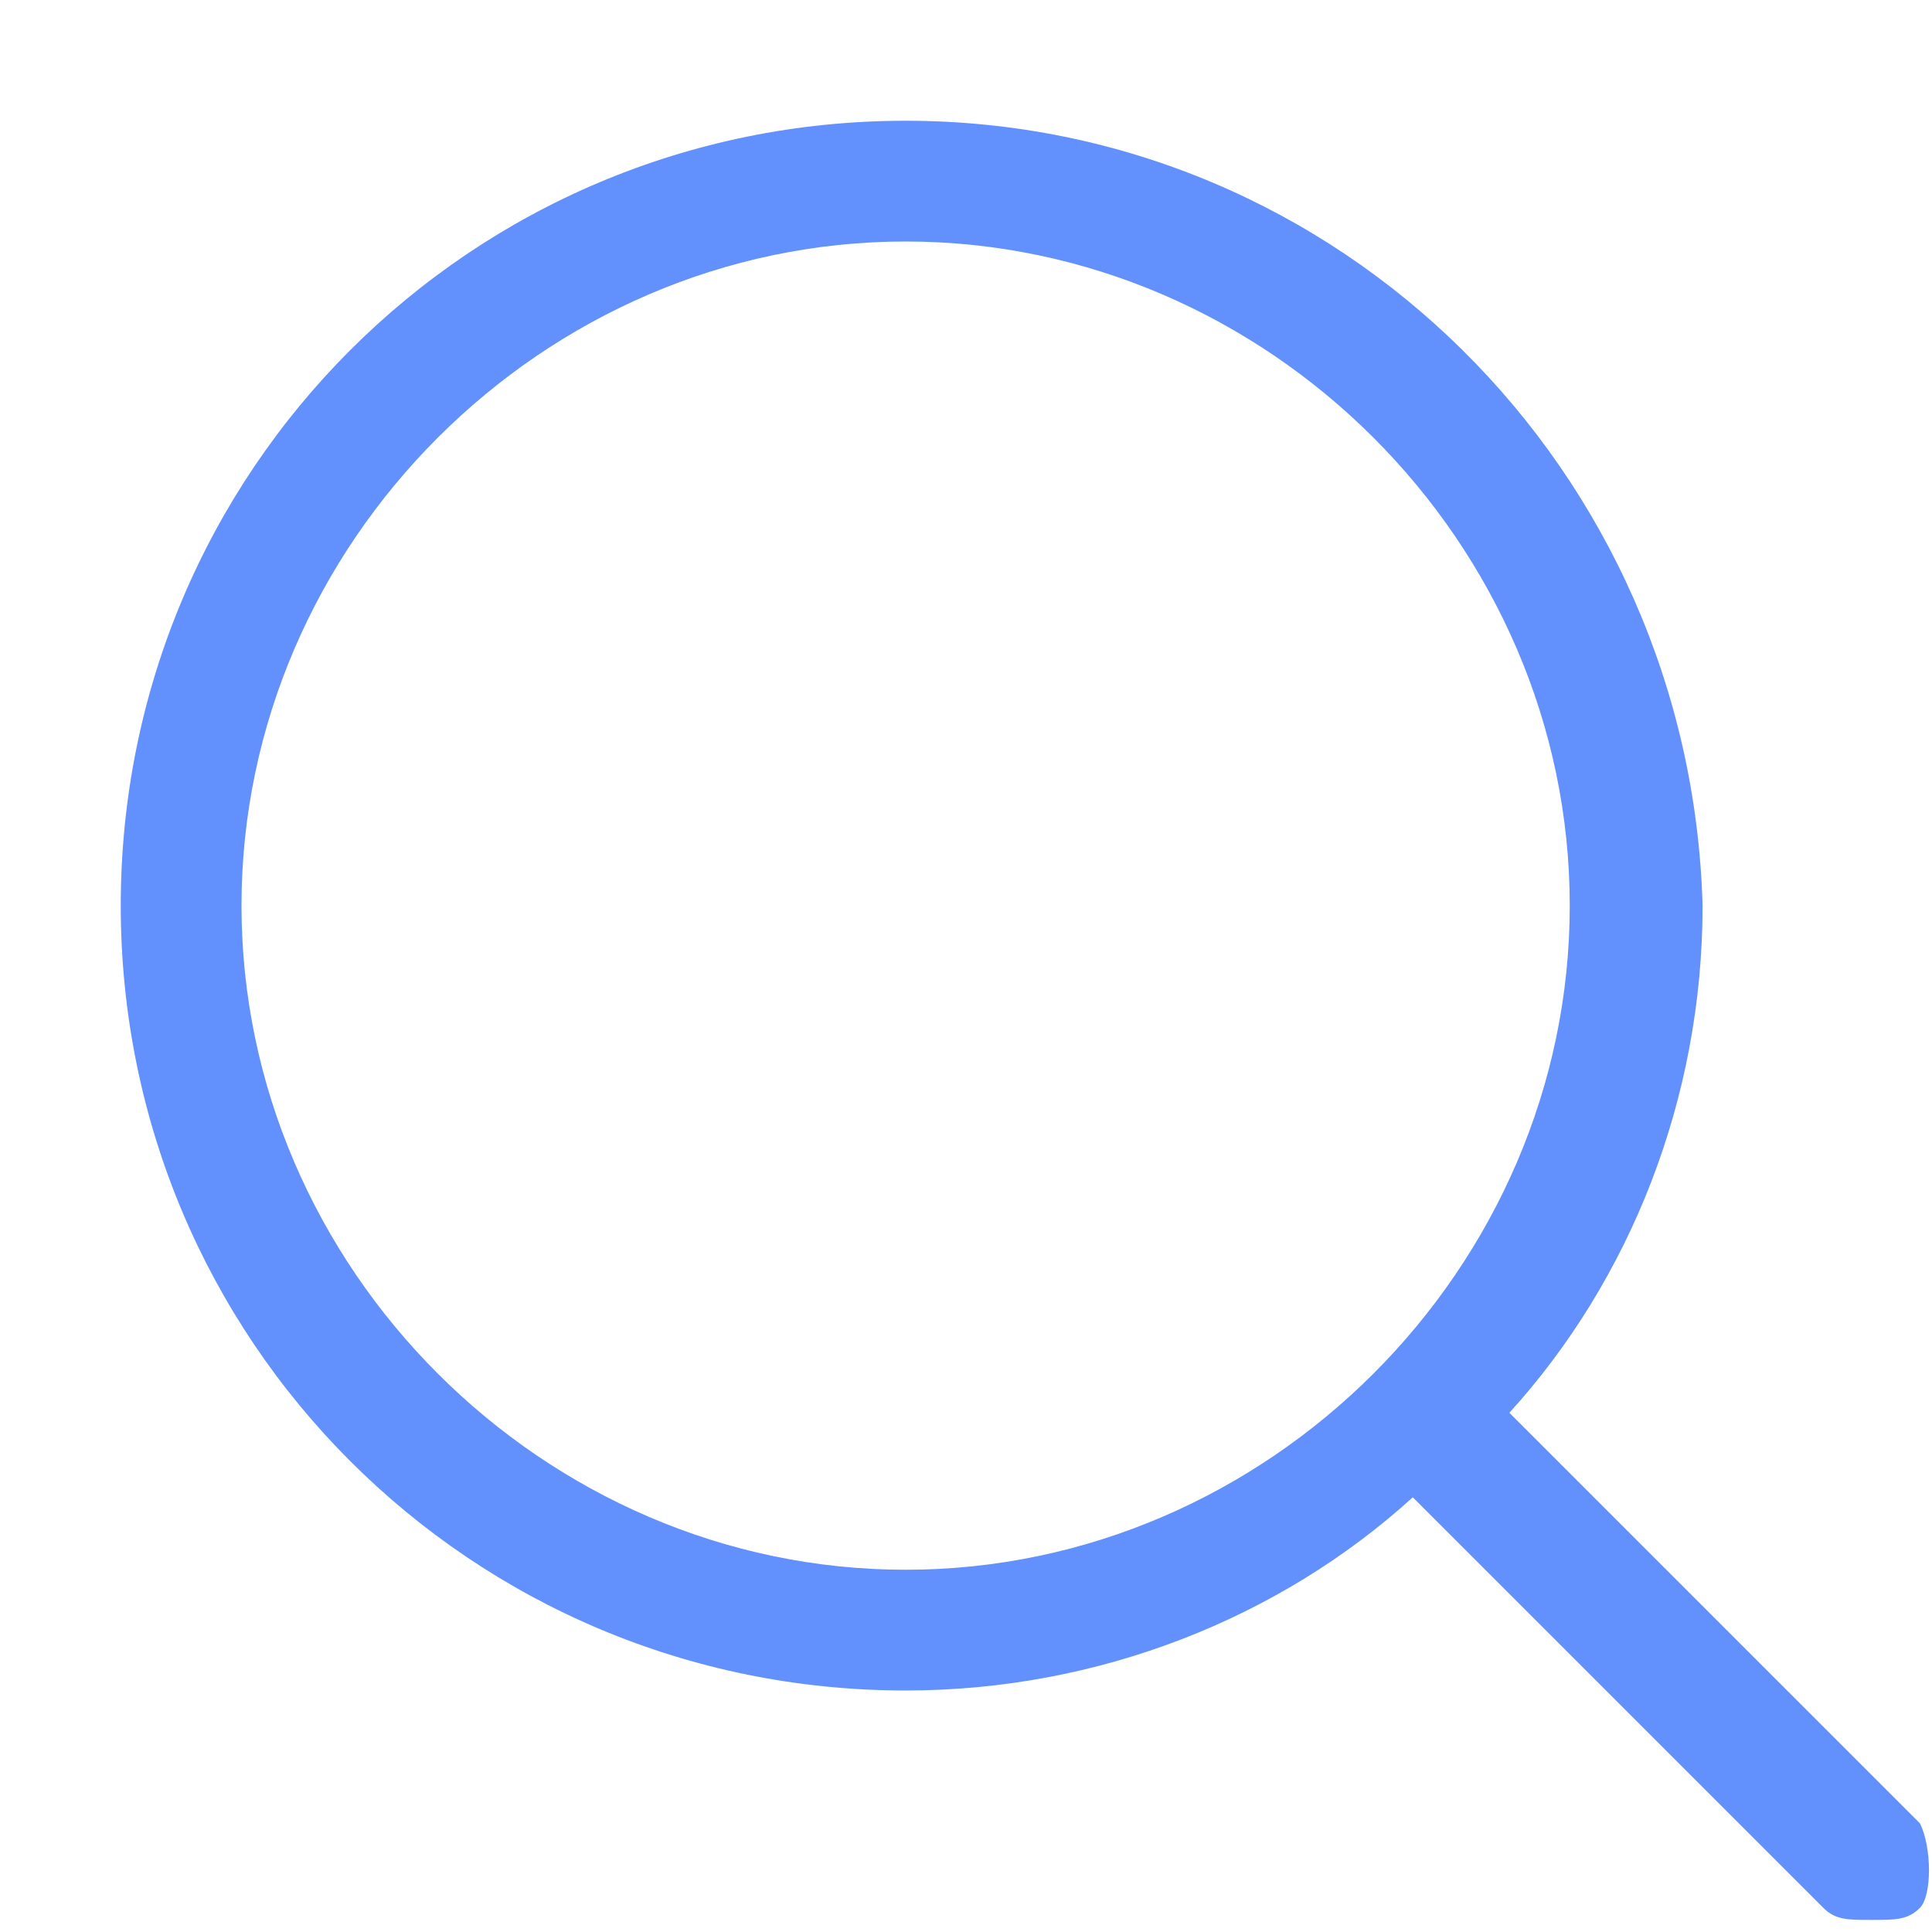 <?xml version="1.0" standalone="no"?><!DOCTYPE svg PUBLIC "-//W3C//DTD SVG 1.1//EN" "http://www.w3.org/Graphics/SVG/1.1/DTD/svg11.dtd"><svg t="1667028959682" class="icon" viewBox="0 0 1024 1024" version="1.1" xmlns="http://www.w3.org/2000/svg" p-id="1416" xmlns:xlink="http://www.w3.org/1999/xlink" width="200" height="200"><path d="M1017.6 966.4l-217.6-217.6c64-70.4 102.4-166.4 102.4-268.8C896 249.6 710.4 64 480 64S64 249.6 64 480 249.6 896 480 896c102.4 0 198.4-38.4 268.8-102.4l217.6 217.6c6.4 6.4 12.8 6.4 25.6 6.4s19.2 0 25.6-6.4c6.4-6.4 6.4-32 0-44.8zM480 832C288 832 128 672 128 480S288 128 480 128 832 288 832 480 672 832 480 832z" p-id="1417" fill="#6291fd"></path></svg>
